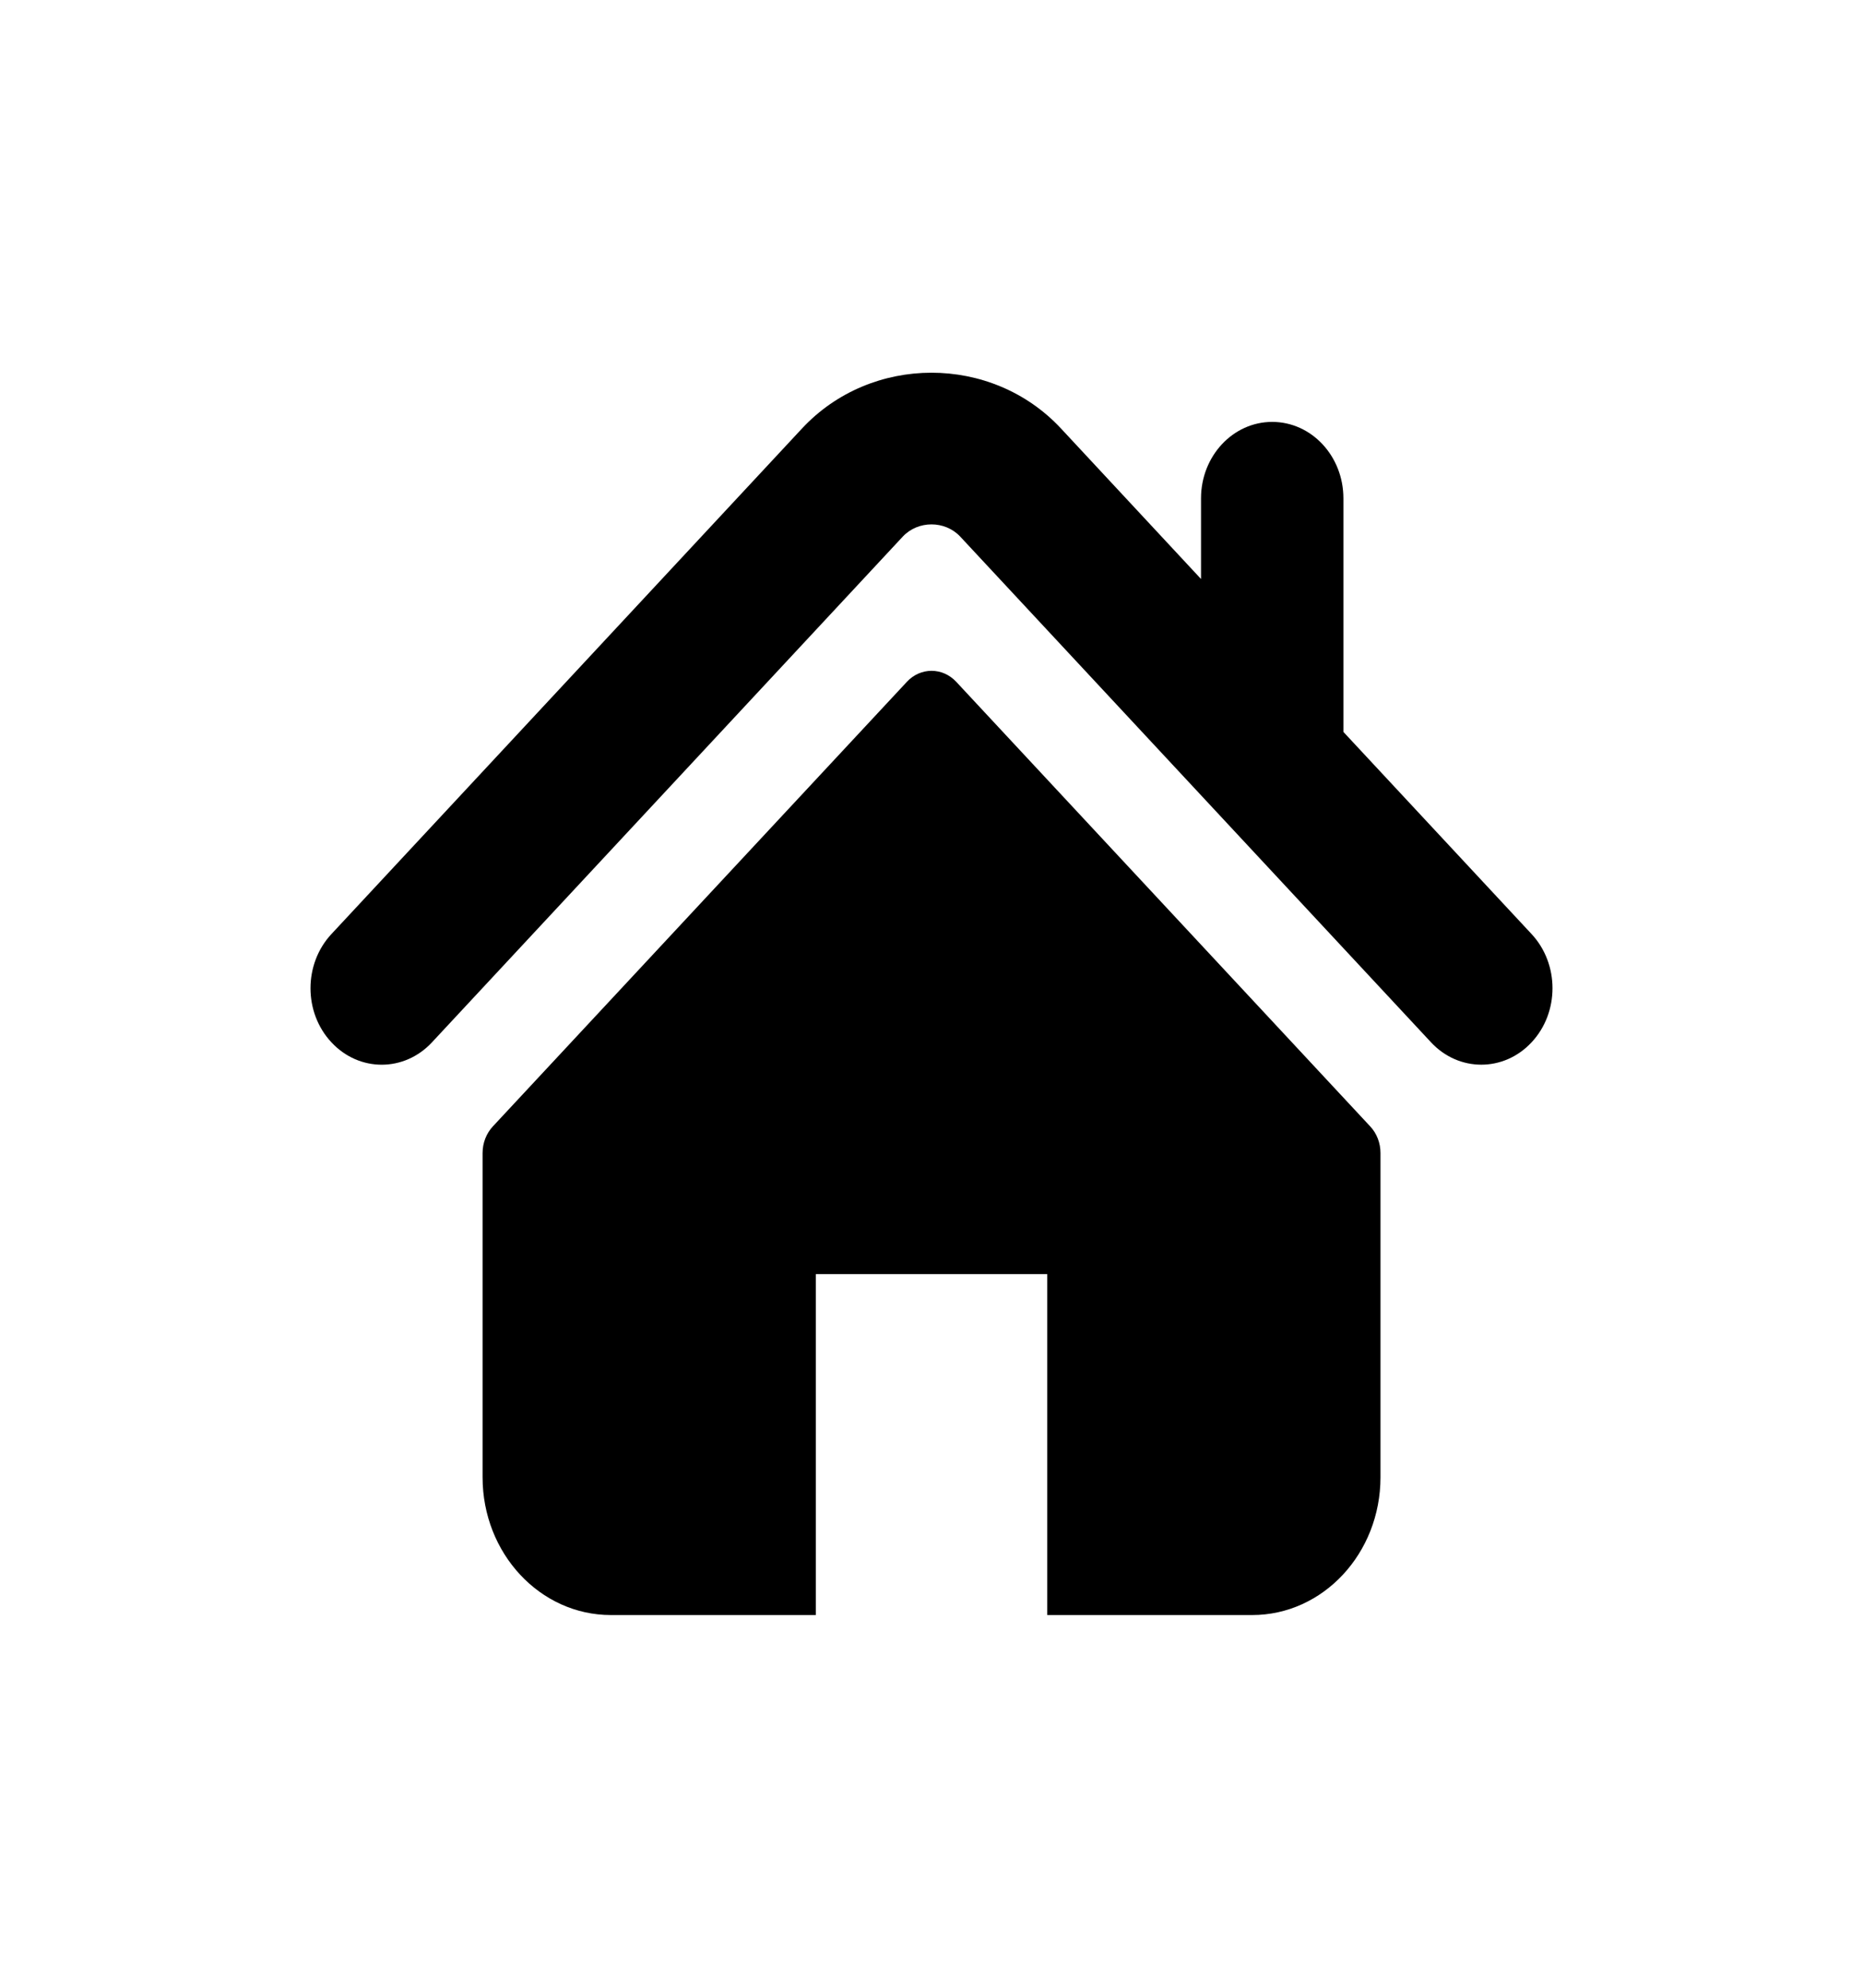 <svg width="30" height="32" viewBox="0 0 30 32" fill="none" xmlns="http://www.w3.org/2000/svg">
<path d="M24.664 15.038L21.633 11.783V8.023C21.633 7.343 21.12 6.792 20.486 6.792C19.854 6.792 19.34 7.343 19.34 8.023V9.321L17.084 6.897C15.968 5.7 14.028 5.702 12.914 6.899L5.336 15.038C4.888 15.52 4.888 16.299 5.336 16.779C5.783 17.261 6.51 17.261 6.957 16.779L14.536 8.64C14.782 8.376 15.217 8.376 15.463 8.639L23.043 16.779C23.267 17.02 23.56 17.14 23.853 17.14C24.147 17.14 24.44 17.02 24.664 16.779C25.112 16.299 25.112 15.52 24.664 15.038Z" fill="black"/>
<path d="M15.399 10.977C15.179 10.74 14.822 10.74 14.603 10.977L7.936 18.134C7.831 18.247 7.771 18.401 7.771 18.562V23.782C7.771 25.007 8.696 26 9.837 26H13.137V20.511H16.864V26H20.164C21.305 26 22.23 25.007 22.23 23.782V18.562C22.23 18.401 22.171 18.247 22.065 18.134L15.399 10.977Z" fill="black"/>
</svg>
